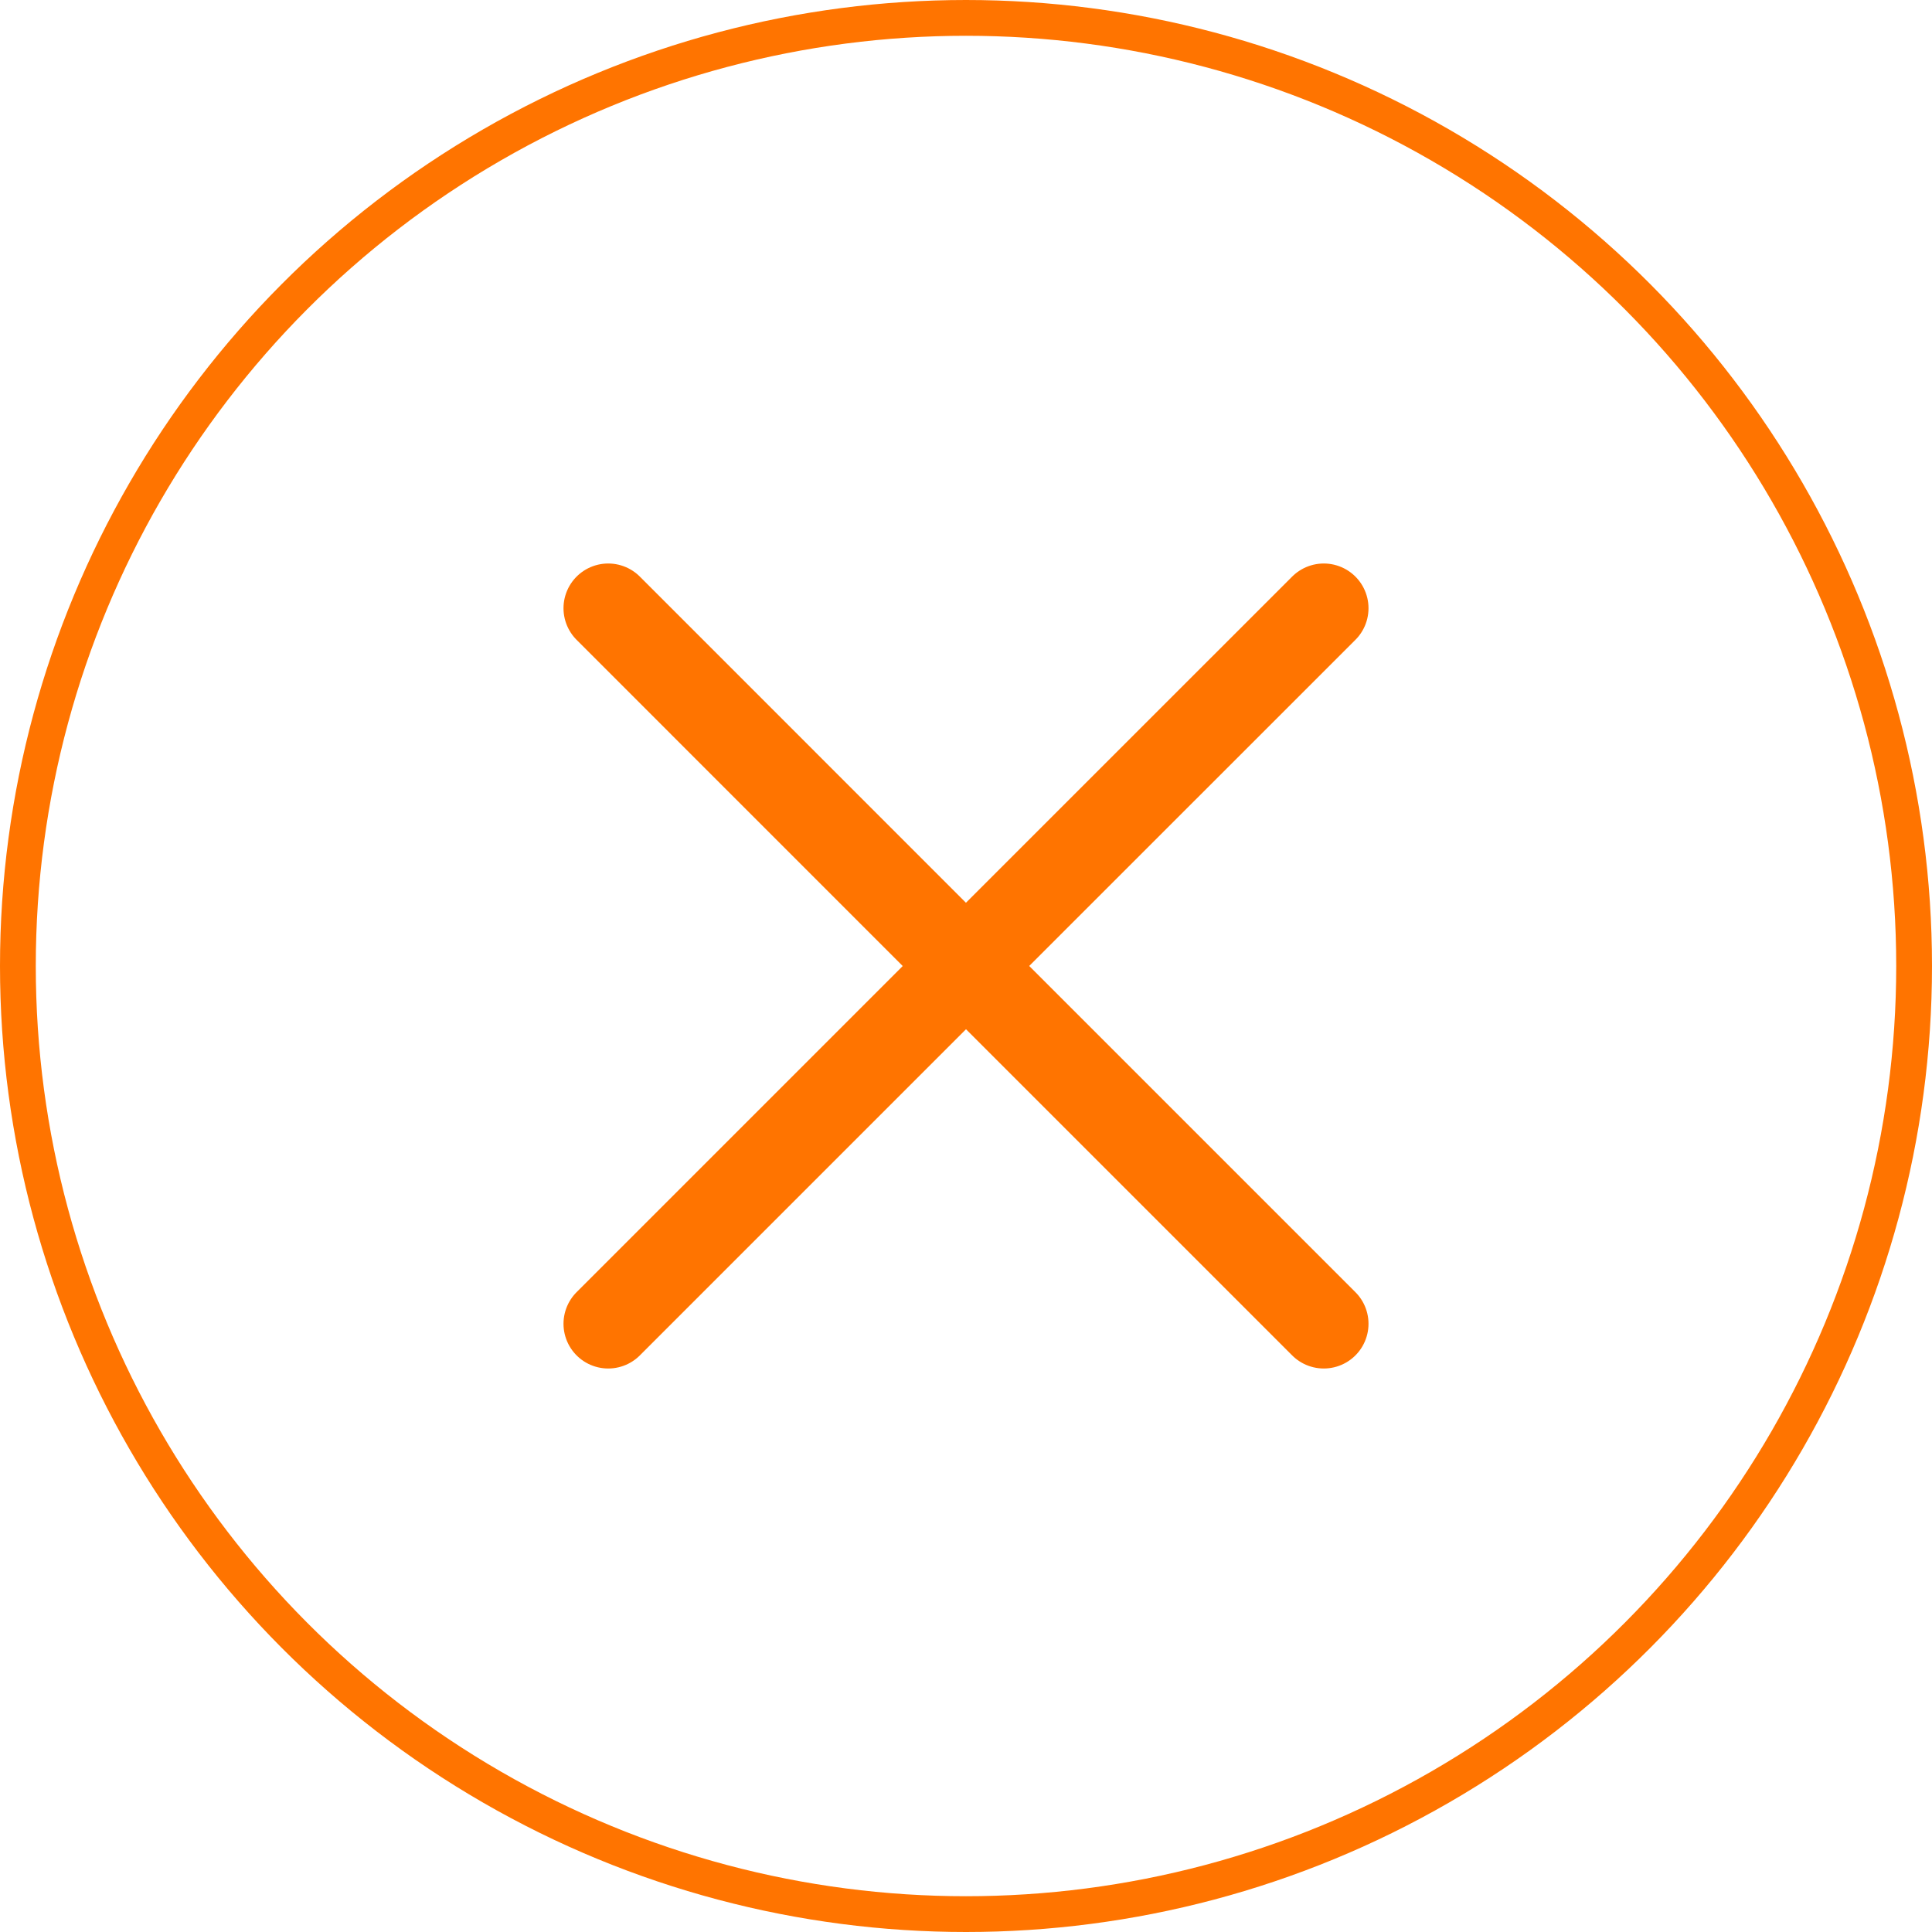 <svg width="54" height="54" viewBox="0 0 54 54" fill="none" xmlns="http://www.w3.org/2000/svg">
<g filter="url(#filter0_b_178_4616)">
<circle cx="27" cy="27" r="27" transform="rotate(-180 27 27)" fill="white"/>
<circle cx="27" cy="27" r="26.5" transform="rotate(-180 27 27)" stroke="#FF7400"/>
</g>
<g clip-path="url(#clip0_178_4616)">
<path d="M17 37L27 27L37 37M37 17L26.998 27L17 17" stroke="#FF7400" stroke-width="2.5" stroke-linecap="round" stroke-linejoin="round"/>
</g>
<defs>
<filter id="filter0_b_178_4616" x="-10" y="-10" width="74" height="74" filterUnits="userSpaceOnUse" color-interpolation-filters="sRGB">
<feFlood flood-opacity="0" result="BackgroundImageFix"/>
<feGaussianBlur in="BackgroundImageFix" stdDeviation="5"/>
<feComposite in2="SourceAlpha" operator="in" result="effect1_backgroundBlur_178_4616"/>
<feBlend mode="normal" in="SourceGraphic" in2="effect1_backgroundBlur_178_4616" result="shape"/>
</filter>
<clipPath id="clip0_178_4616">
<rect width="24" height="24" fill="white" transform="translate(15 15)"/>
</clipPath>
</defs>
</svg>
